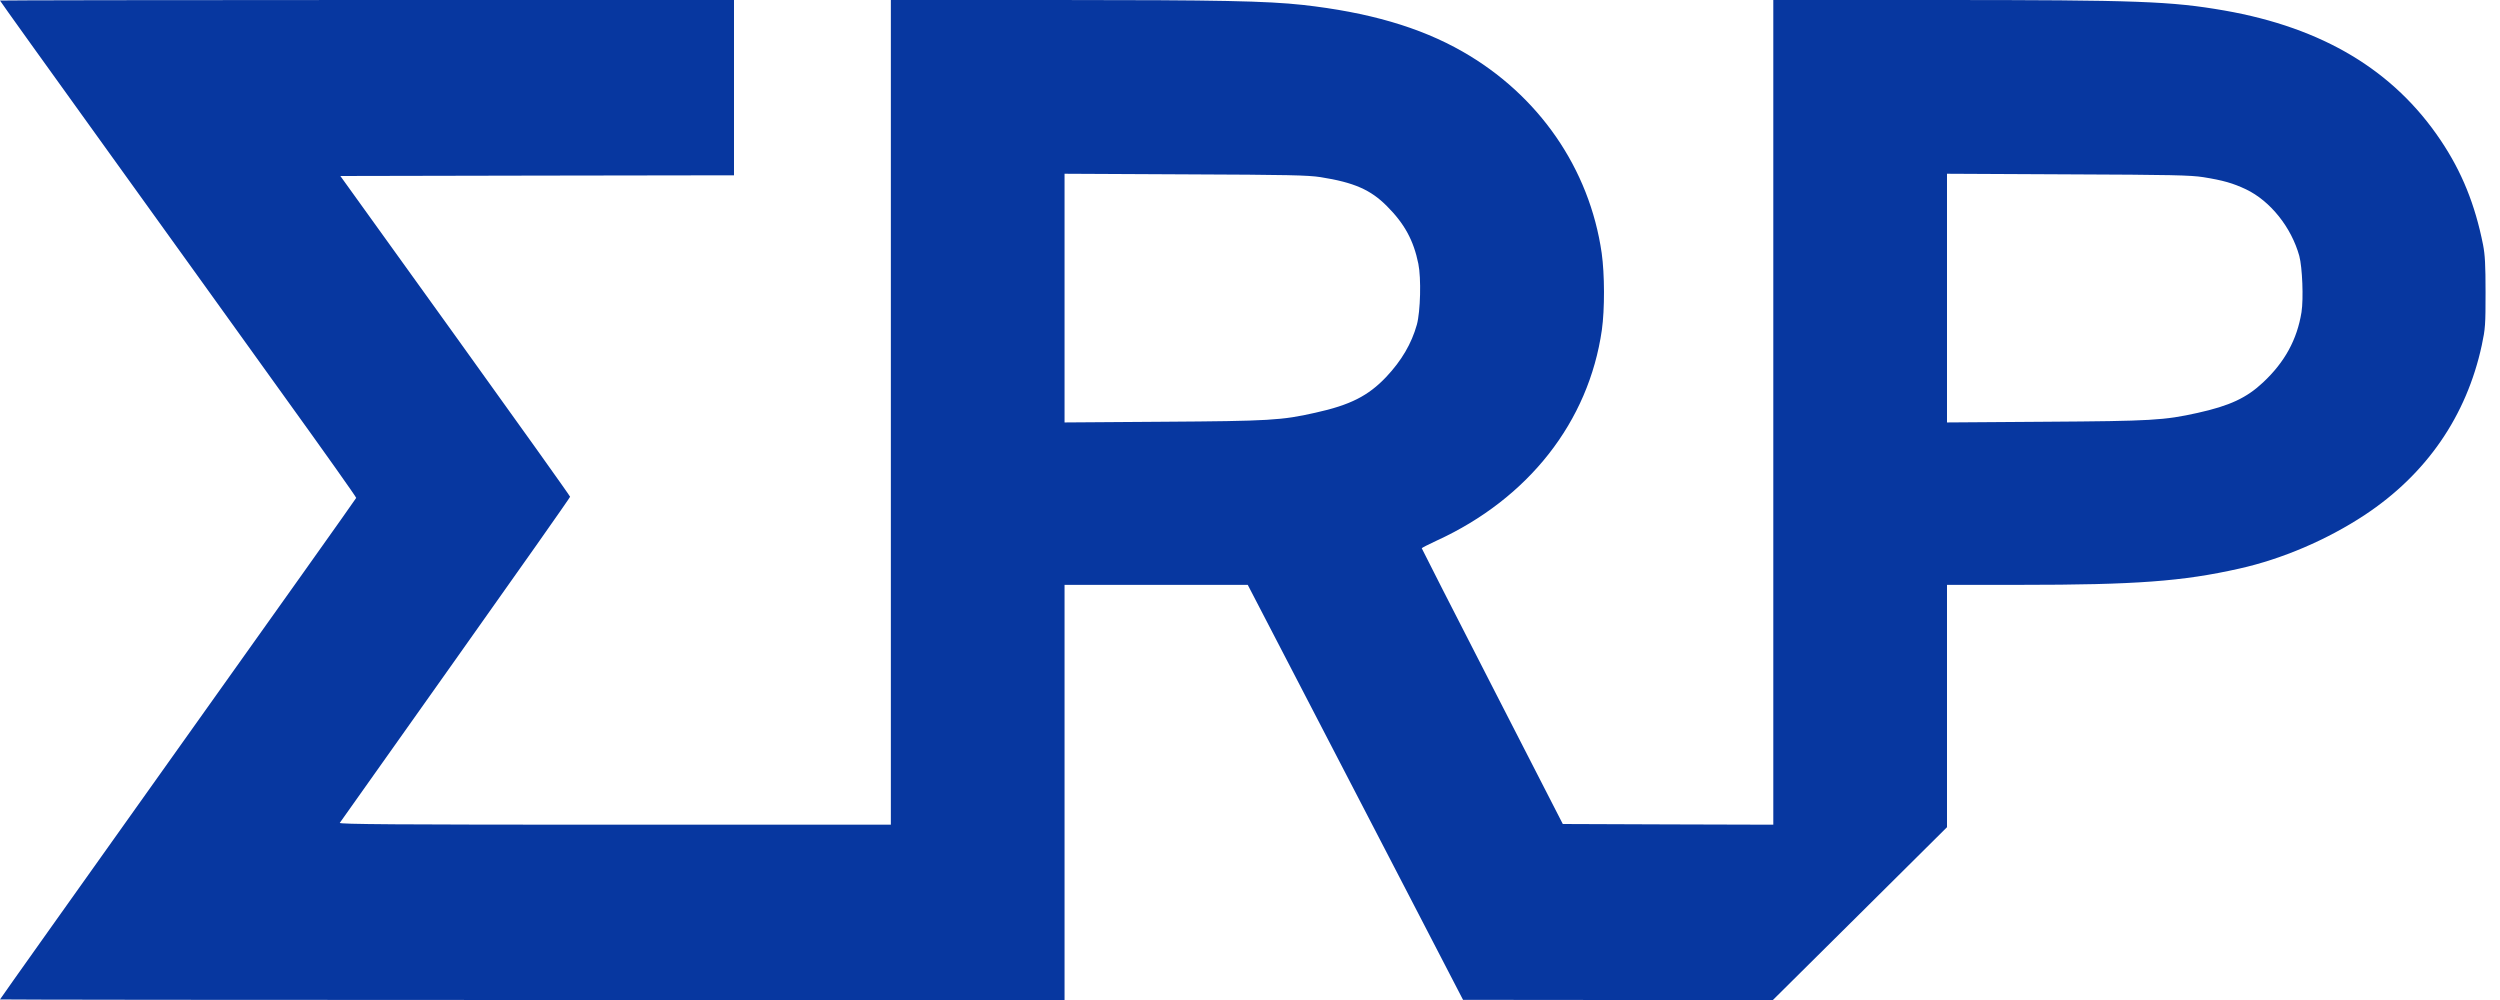 <svg width="50" height="20" viewBox="0 0 50 20" fill="none" xmlns="http://www.w3.org/2000/svg">
<path d="M0 0.011C0 0.02 0.961 1.36 2.137 2.993C3.311 4.626 4.917 6.856 5.701 7.95C6.488 9.041 7.127 9.944 7.124 9.958C7.121 9.972 5.516 12.23 3.558 14.979C1.602 17.728 0 19.98 0 19.989C0 19.994 4.79 20 10.645 20H21.291V15.848V11.697H23.123H24.955L26.101 13.905C26.734 15.122 27.703 16.99 28.255 18.056L29.261 19.997L32.359 20H35.458L37.2 18.272L38.94 16.544V14.121V11.697H40.405C42.716 11.697 43.655 11.627 44.786 11.372C45.641 11.181 46.54 10.797 47.294 10.3C48.529 9.484 49.331 8.32 49.636 6.903C49.706 6.572 49.711 6.502 49.711 5.849C49.711 5.288 49.7 5.097 49.661 4.895C49.501 4.09 49.238 3.439 48.815 2.808C47.877 1.408 46.456 0.555 44.487 0.21C43.422 0.025 42.764 0 38.766 0H35.466V8.247V16.494L33.359 16.488L31.256 16.48L29.846 13.731C29.07 12.219 28.435 10.973 28.435 10.965C28.435 10.957 28.569 10.889 28.732 10.813C30.569 9.972 31.774 8.435 32.037 6.6C32.096 6.185 32.093 5.484 32.034 5.063C31.791 3.372 30.774 1.899 29.247 1.029C28.392 0.541 27.362 0.244 26.053 0.098C25.331 0.02 24.401 0 21.117 0H17.817V8.247V16.494H12.296C7.889 16.494 6.779 16.485 6.796 16.457C6.807 16.44 7.85 14.97 9.11 13.192C10.371 11.416 11.402 9.95 11.402 9.935C11.402 9.921 10.368 8.471 9.105 6.715L6.807 3.52L10.743 3.512L14.68 3.506V1.753V0H7.34C3.303 0 0 0.006 0 0.011ZM26.412 3.543C27.081 3.649 27.412 3.795 27.737 4.121C28.09 4.474 28.272 4.808 28.367 5.276C28.426 5.565 28.409 6.23 28.337 6.494C28.23 6.875 28.031 7.212 27.726 7.537C27.364 7.919 27.003 8.101 26.305 8.255C25.633 8.407 25.387 8.421 23.26 8.435L21.291 8.449V5.961V3.475L23.709 3.487C25.77 3.495 26.165 3.504 26.412 3.543ZM44.064 3.543C44.464 3.607 44.658 3.663 44.921 3.787C45.406 4.02 45.826 4.544 45.986 5.119C46.047 5.349 46.072 5.972 46.03 6.244C45.941 6.794 45.694 7.243 45.263 7.647C44.932 7.958 44.596 8.115 43.952 8.258C43.282 8.407 43.033 8.421 40.909 8.435L38.94 8.449V5.961V3.475L41.358 3.487C43.433 3.495 43.814 3.504 44.064 3.543Z" fill="#0737A0"/>
</svg>
